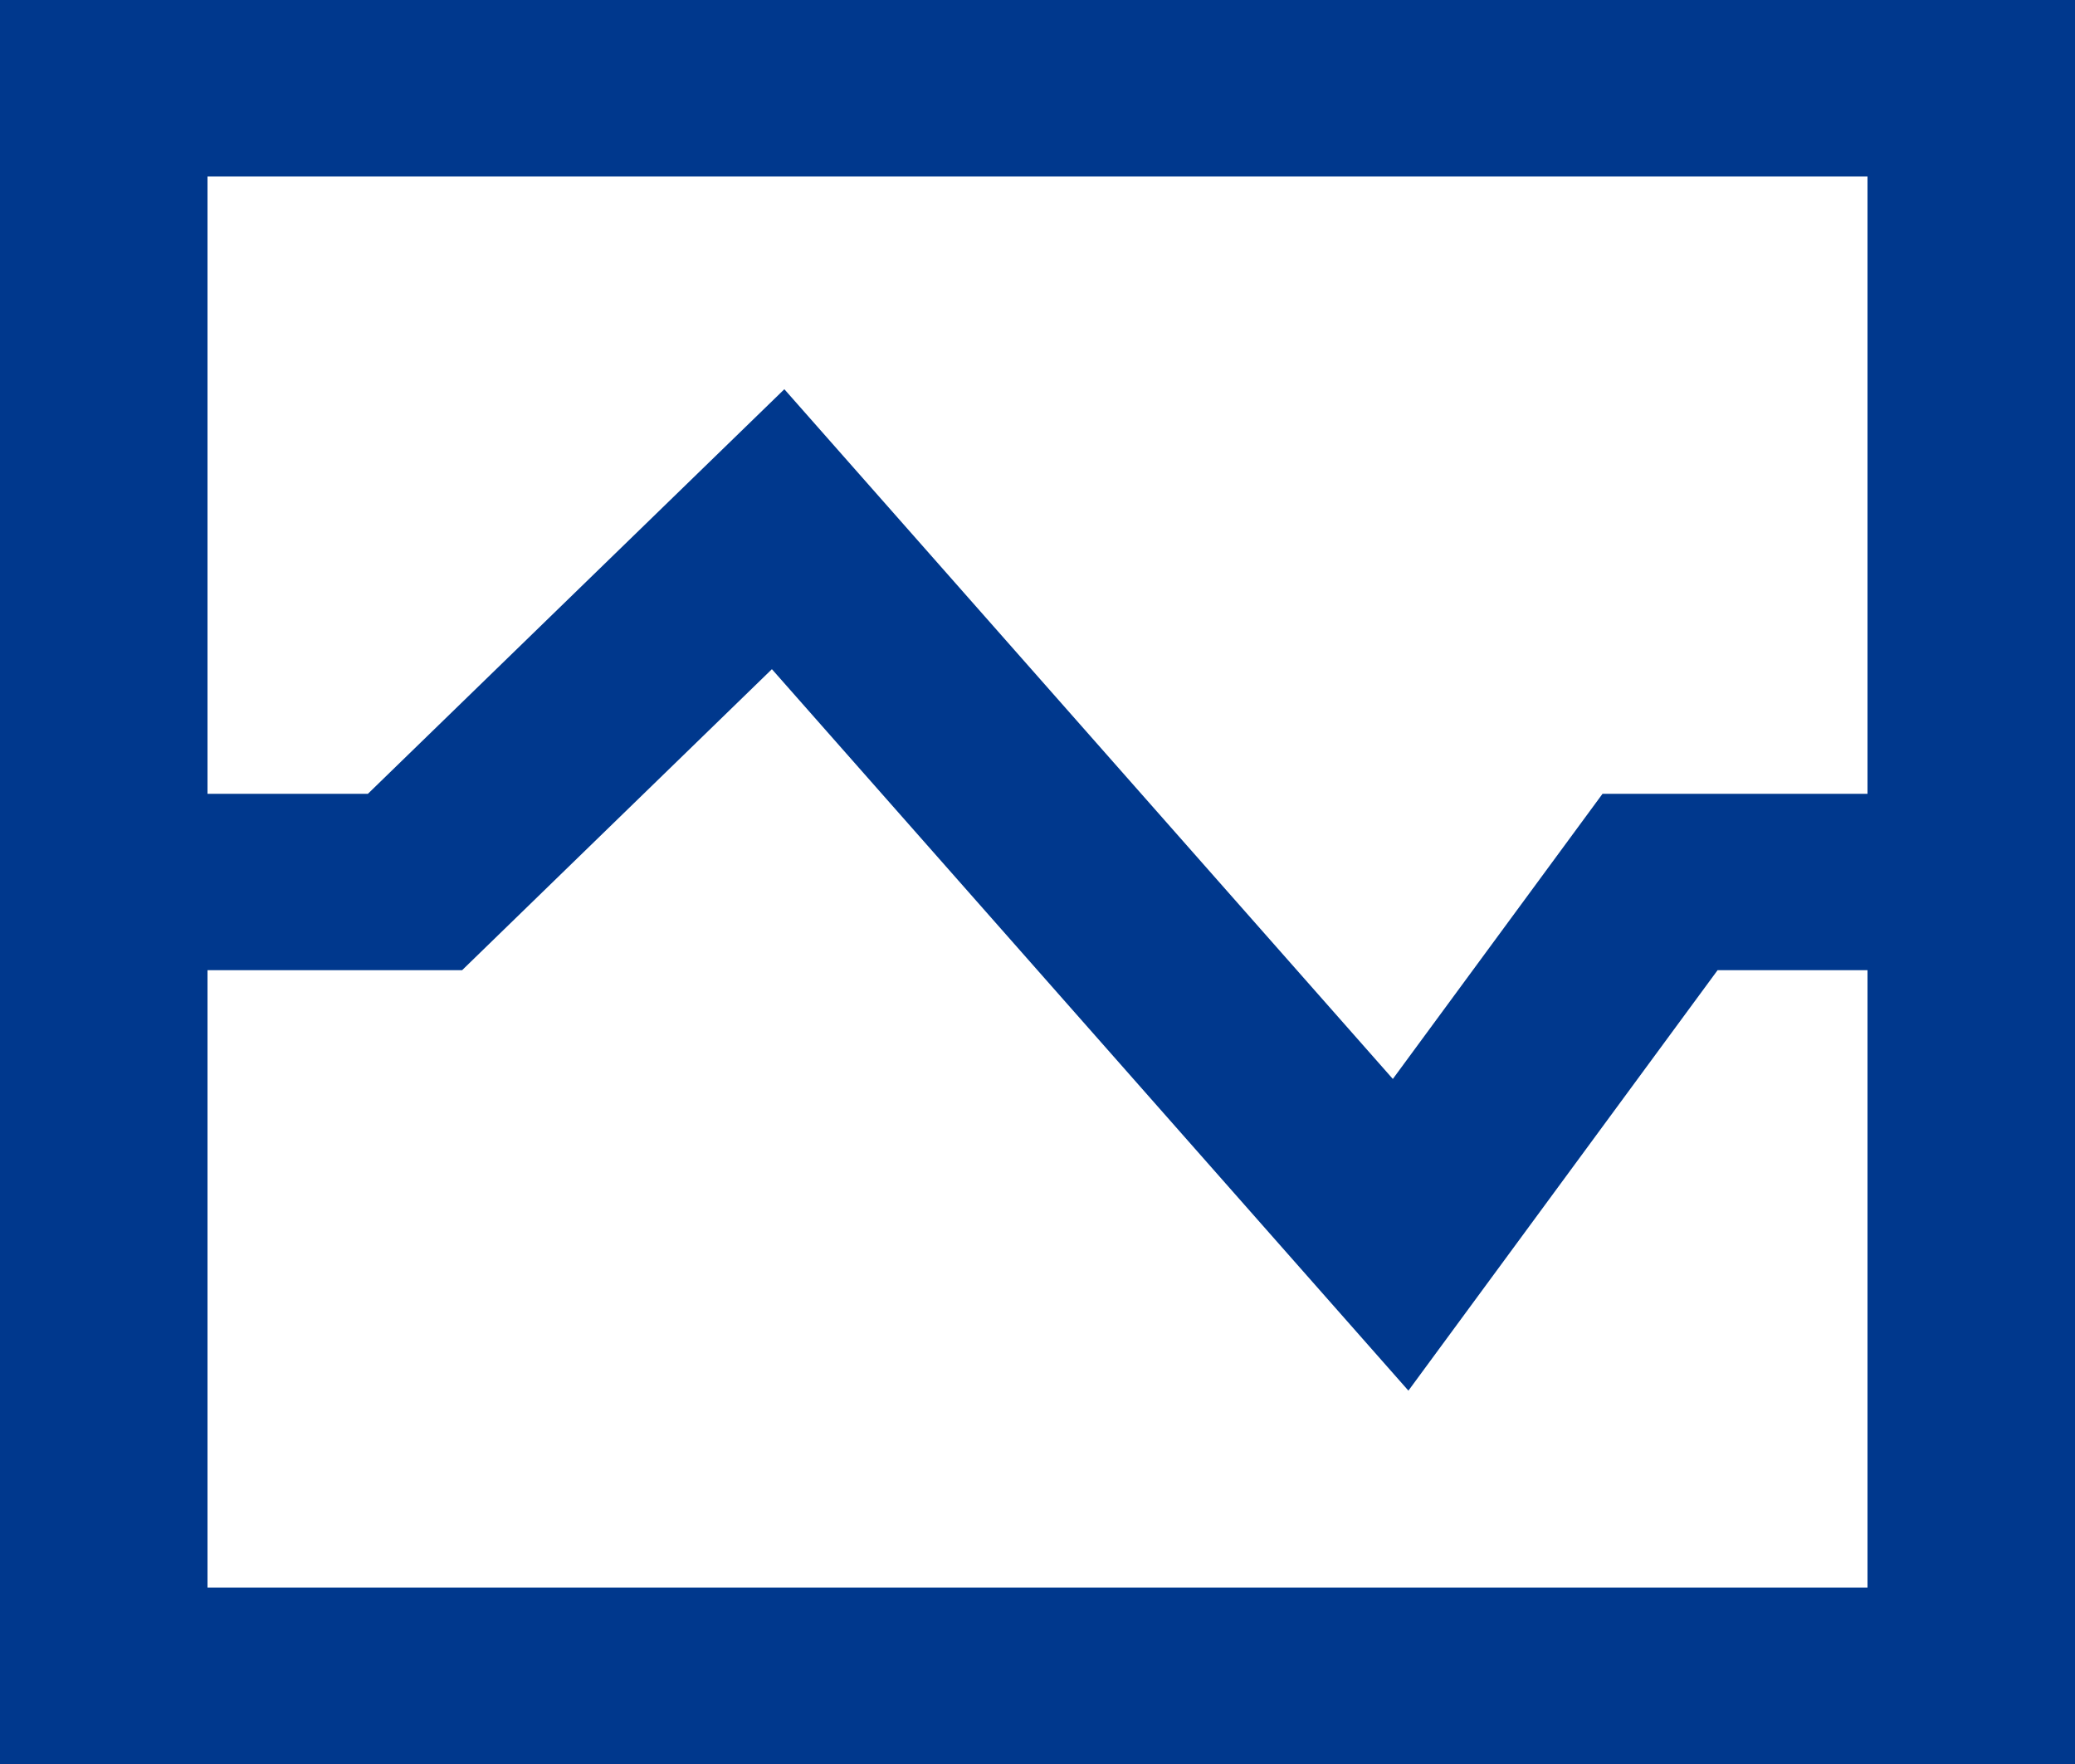 <svg width="60" height="51" viewBox="0 0 60 51" fill="none" xmlns="http://www.w3.org/2000/svg">
<path d="M60 0H0V51H60V0ZM54 5.1V22.95H46.338L40.275 31.194L22.68 11.253L10.638 22.95H6V5.1H54ZM6 28.05H13.362L22.32 19.347L40.725 40.206L49.665 28.05H54V45.9H6V28.05Z" fill="#00388D"/>
</svg>
